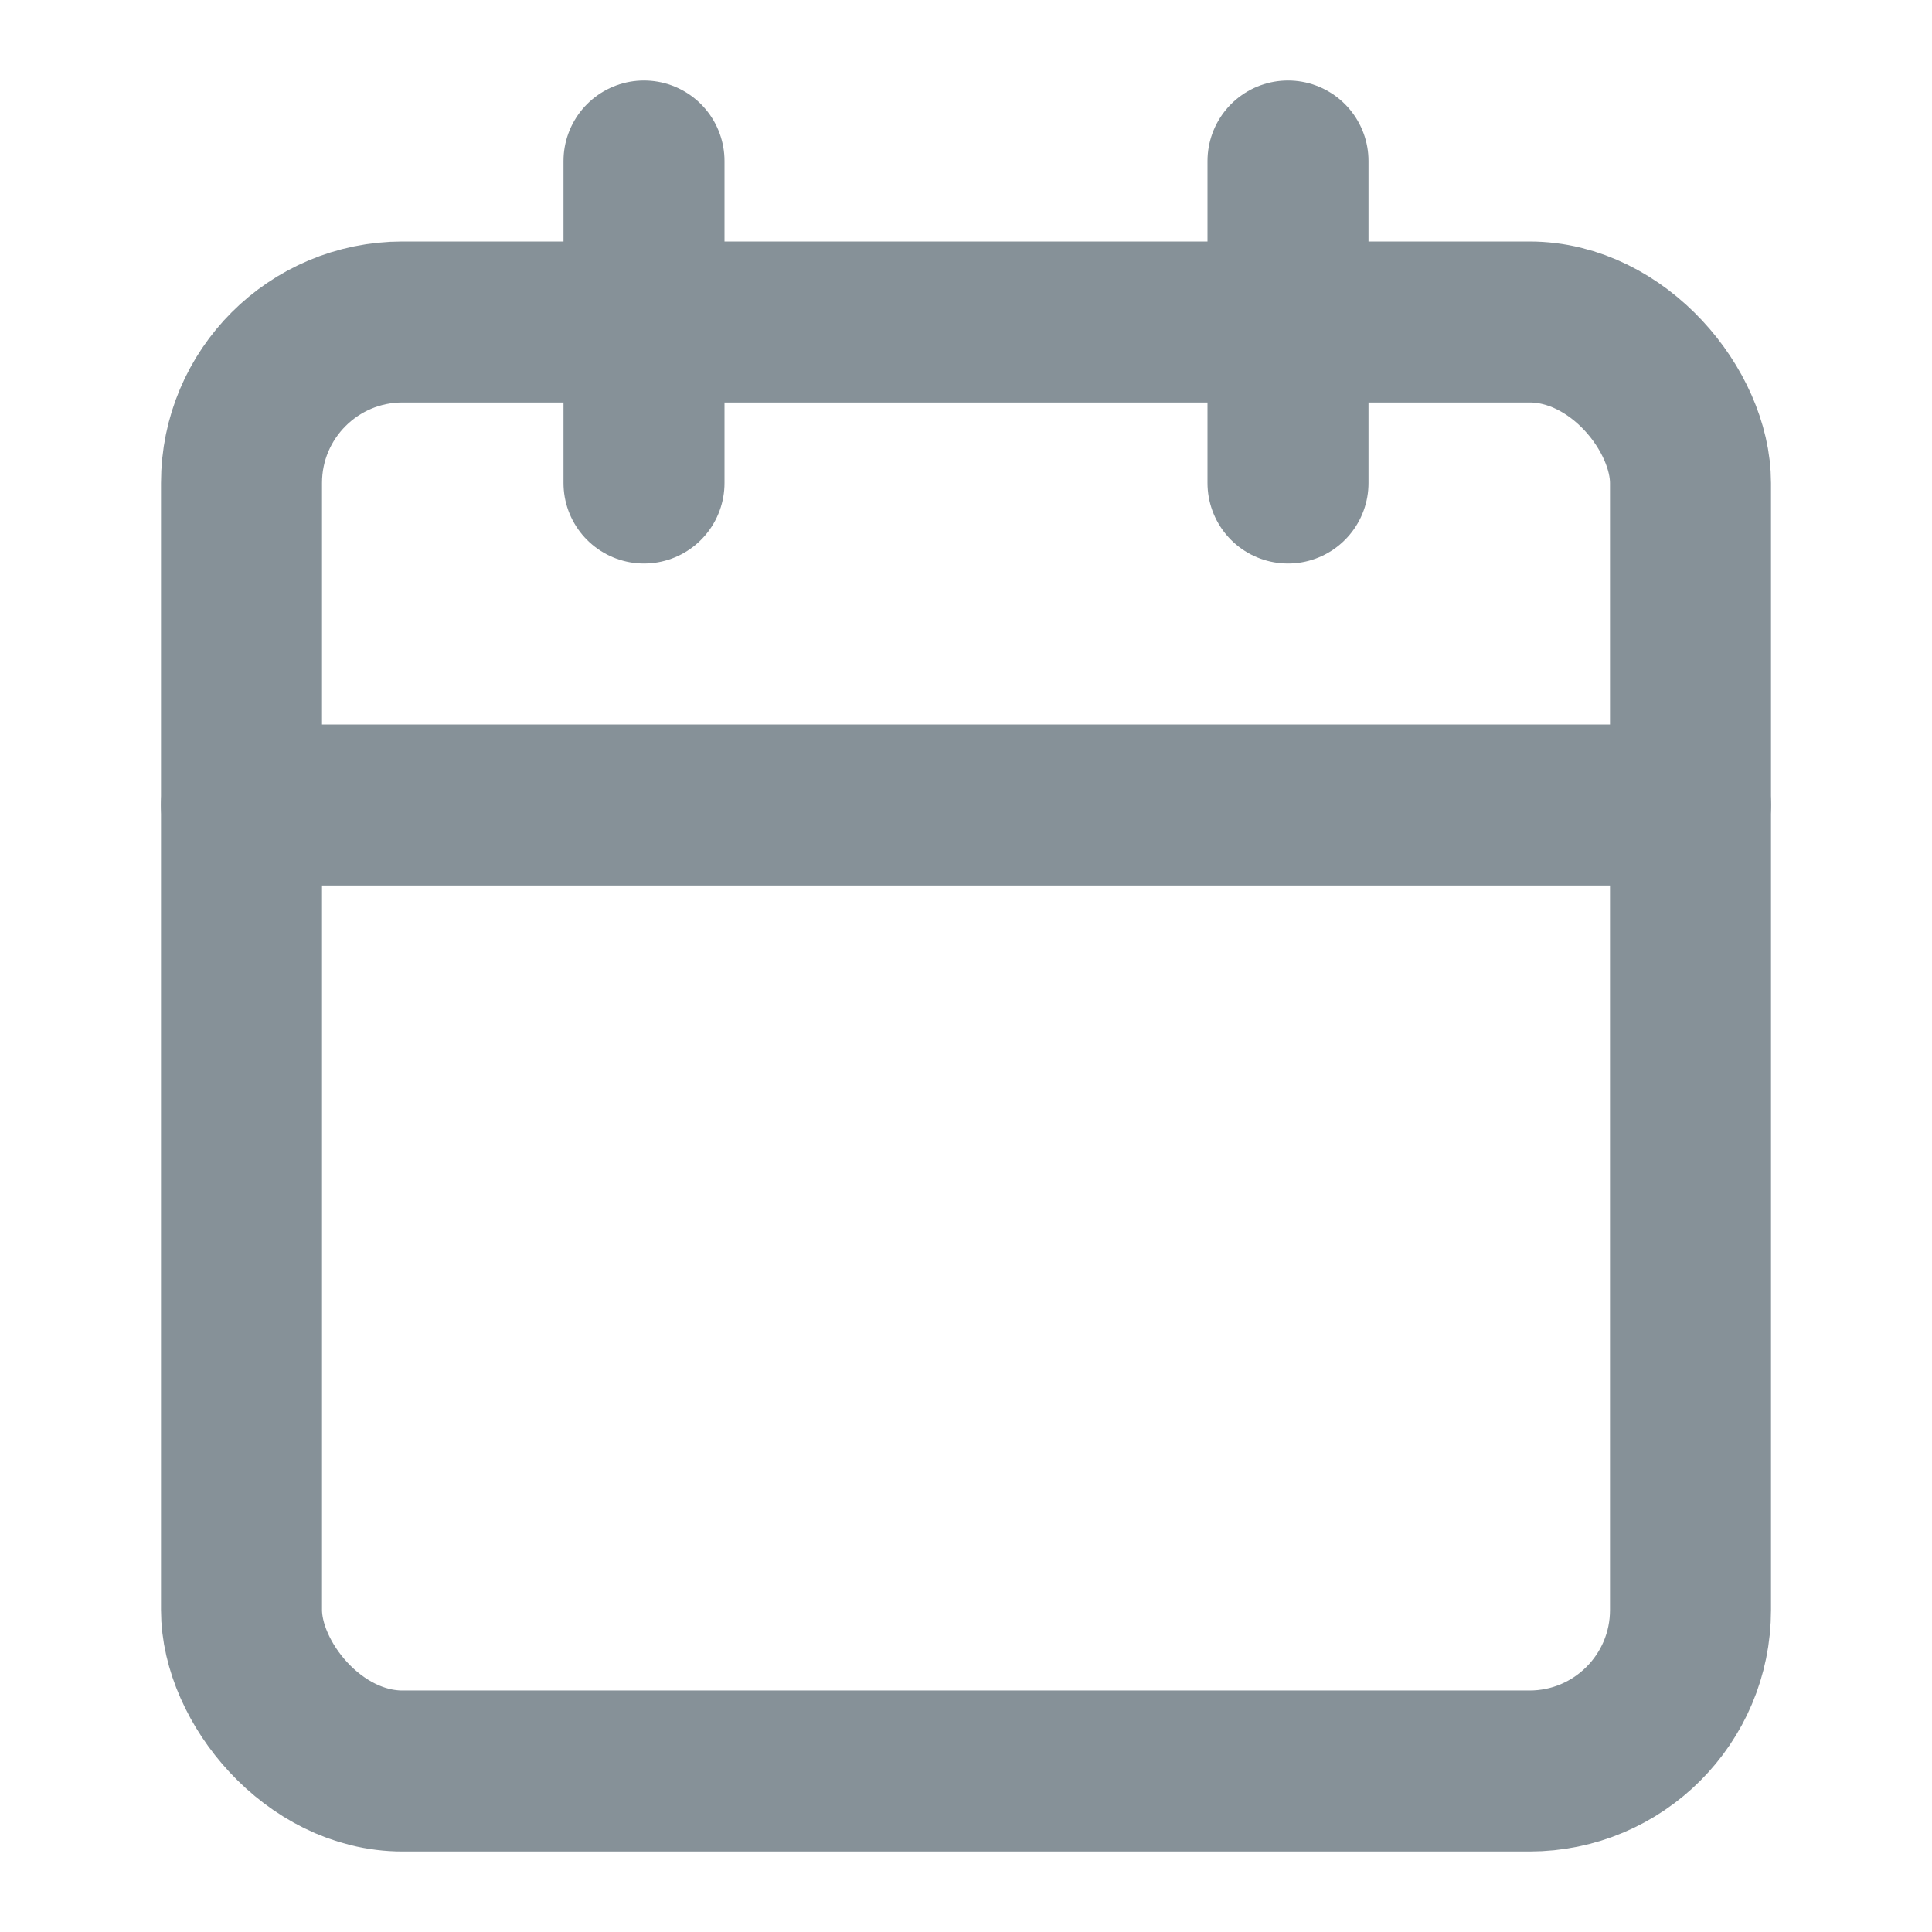 <svg xmlns="http://www.w3.org/2000/svg" width="24" height="24" viewBox="0 0 24 24" fill="none" stroke="#869198" stroke-width="2" stroke-linecap="round" stroke-linejoin="round" class="lucide lucide-calendar"><path d="M8 2v4"/><path d="M16 2v4"/><rect width="18" height="18" x="3" y="4" rx="2"/><path d="M3 10h18"/></svg>